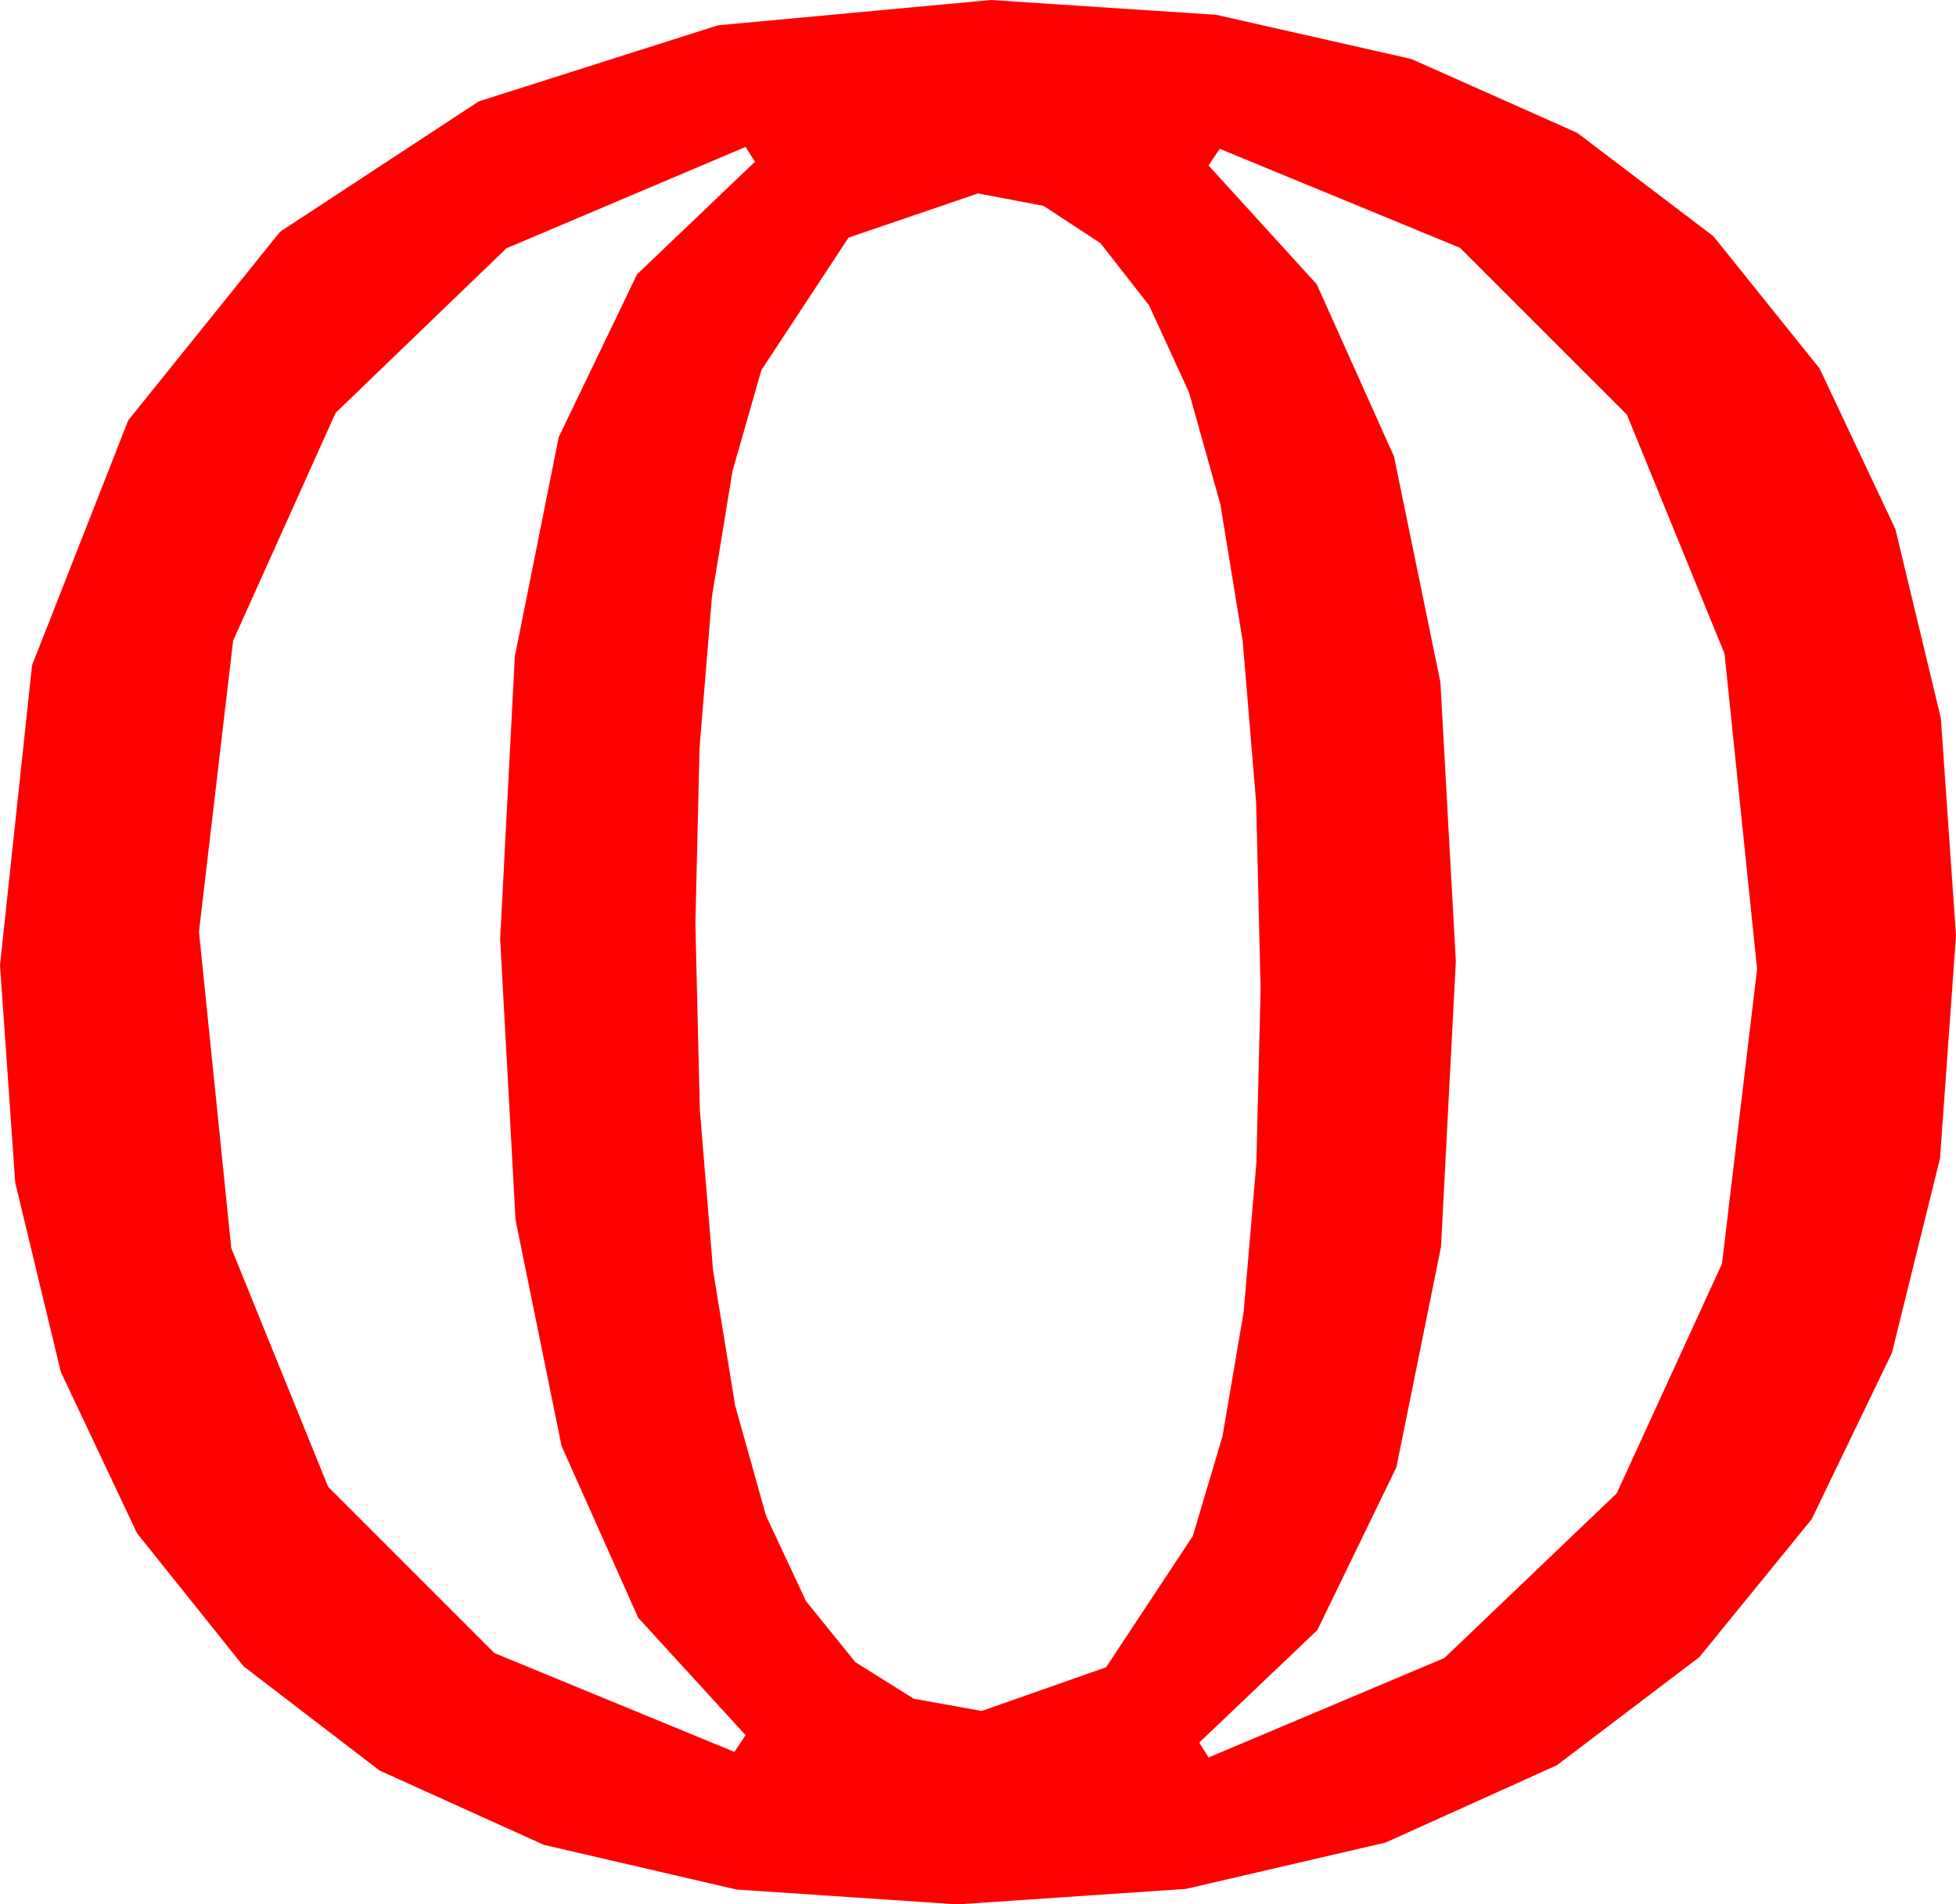 <?xml version="1.0" encoding="utf-8"?>
<!DOCTYPE svg PUBLIC "-//W3C//DTD SVG 1.1//EN" "http://www.w3.org/Graphics/SVG/1.1/DTD/svg11.dtd">
<svg width="30.82" height="30" xmlns="http://www.w3.org/2000/svg" xmlns:xlink="http://www.w3.org/1999/xlink" xmlns:xml="http://www.w3.org/XML/1998/namespace" version="1.1">
  <g>
    <g>
      <path style="fill:#FF0000;fill-opacity:1" d="M15.41,3.047L13.37,3.743 11.997,5.83 11.542,7.419 11.217,9.404 11.022,11.785 10.957,14.561 11.027,17.483 11.235,20.01 11.583,22.141 12.07,23.877 12.7,25.223 13.477,26.184 14.399,26.761 15.469,26.953 17.428,26.265 18.794,24.199 19.262,22.628 19.596,20.669 19.796,18.322 19.863,15.586 19.793,12.647 19.581,10.1 19.229,7.945 18.735,6.182 18.105,4.81 17.34,3.831 16.442,3.243 15.41,3.047z M19.219,2.344L19.043,2.607 20.748,4.479 21.965,7.192 22.696,10.748 22.939,15.146 22.705,19.644 22.002,23.115 20.757,25.679 18.896,27.451 19.043,27.686 22.76,26.118 25.474,23.525 27.133,19.907 27.686,15.264 27.173,10.298 25.635,6.533 23.005,3.904 19.219,2.344z M11.748,2.314L7.98,3.911 5.288,6.504 3.673,10.093 3.135,14.678 3.644,19.662 5.171,23.423 7.789,26.041 11.572,27.598 11.748,27.334 10.056,25.485 8.848,22.778 8.123,19.215 7.881,14.795 8.112,10.342 8.804,6.885 10.038,4.321 11.895,2.549 11.748,2.314z M15.615,0L19.161,0.233 22.24,0.93 24.852,2.093 26.997,3.721 28.67,5.804 29.865,8.335 30.581,11.312 30.82,14.736 30.568,18.248 29.81,21.313 28.546,23.932 26.777,26.104 24.531,27.808 21.833,29.026 18.686,29.756 15.088,30 11.605,29.766 8.569,29.062 5.98,27.891 3.838,26.25 2.159,24.153 0.959,21.614 0.24,18.631 0,15.205 0.505,10.481 2.021,6.621 4.413,3.651 7.544,1.597 11.312,0.399 15.615,0z" />
    </g>
  </g>
</svg>